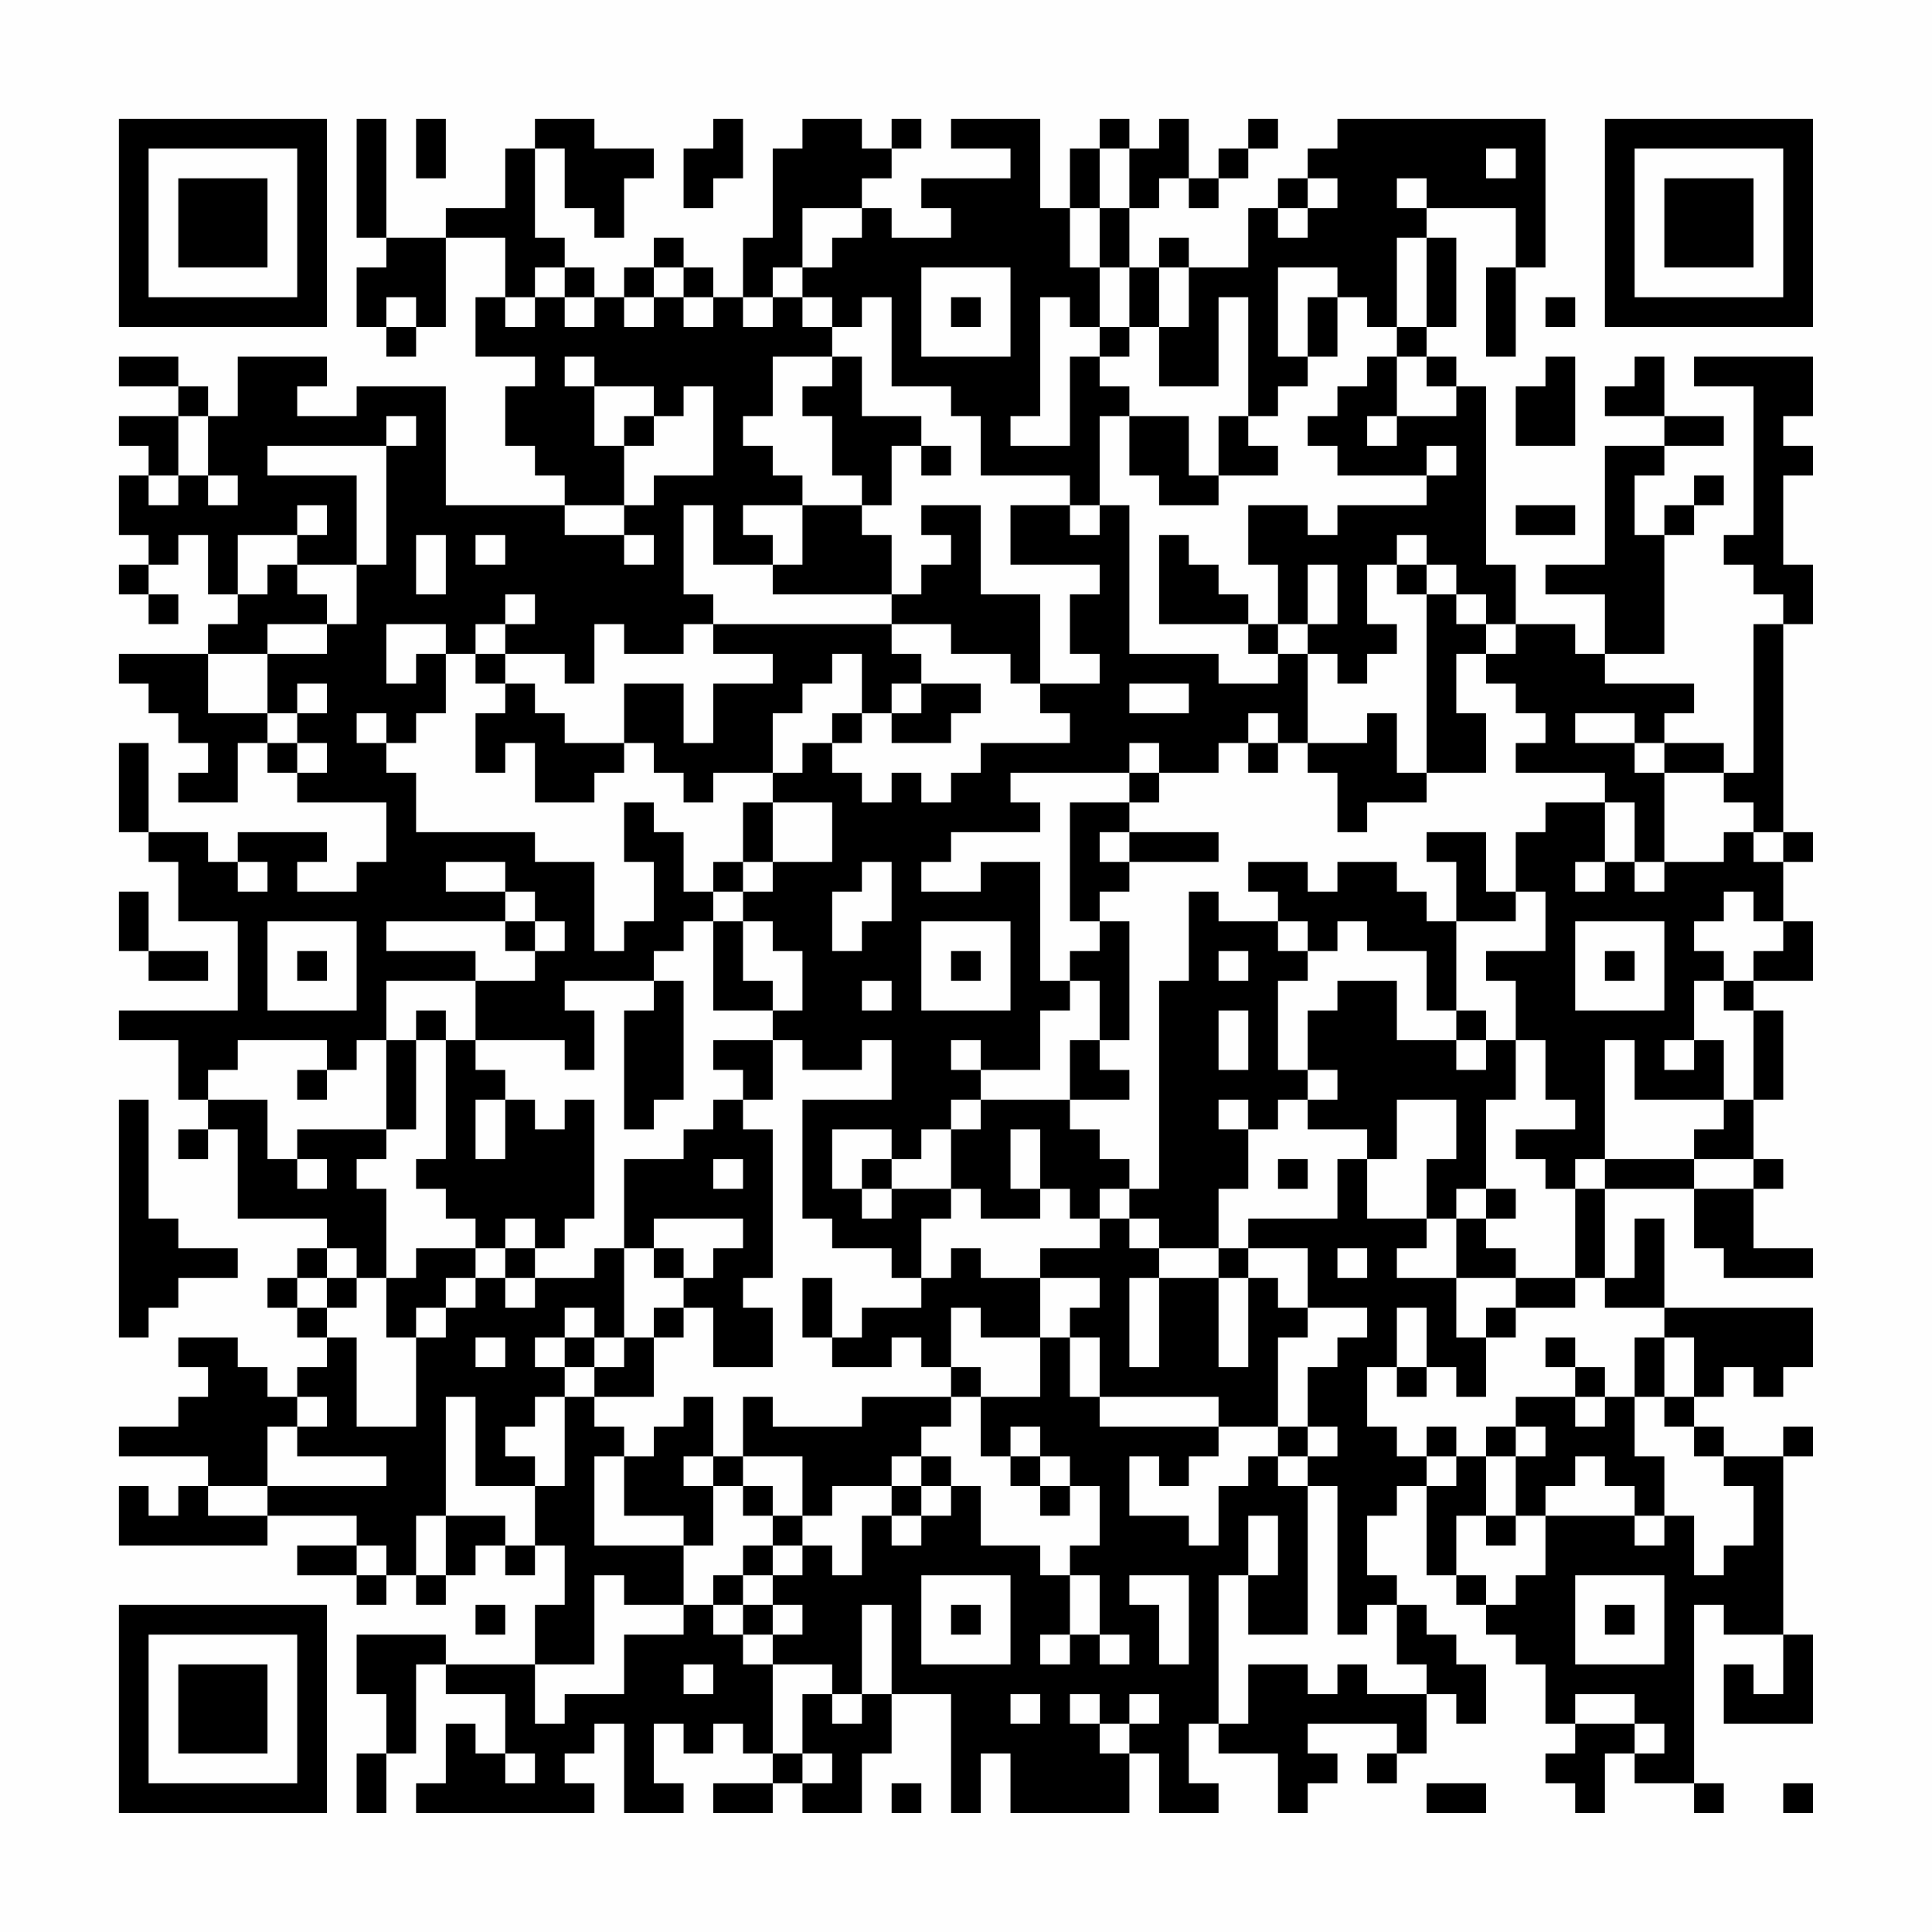 <?xml version="1.0" encoding="UTF-8"?>
<svg xmlns="http://www.w3.org/2000/svg" version="1.1" width="300" height="300" viewBox="0 0 300 300"><rect x="0" y="0" width="300" height="300" fill="#fefefe"/><g transform="scale(4.615)"><g transform="translate(4,4)"><path fill-rule="evenodd" d="M8 0L8 4L9 4L9 5L8 5L8 7L9 7L9 8L10 8L10 7L11 7L11 4L13 4L13 6L12 6L12 8L14 8L14 9L13 9L13 11L14 11L14 12L15 12L15 13L11 13L11 9L8 9L8 10L6 10L6 9L7 9L7 8L4 8L4 10L3 10L3 9L2 9L2 8L0 8L0 9L2 9L2 10L0 10L0 11L1 11L1 12L0 12L0 14L1 14L1 15L0 15L0 16L1 16L1 17L2 17L2 16L1 16L1 15L2 15L2 14L3 14L3 16L4 16L4 17L3 17L3 18L0 18L0 19L1 19L1 20L2 20L2 21L3 21L3 22L2 22L2 23L4 23L4 21L5 21L5 22L6 22L6 23L9 23L9 25L8 25L8 26L6 26L6 25L7 25L7 24L4 24L4 25L3 25L3 24L1 24L1 21L0 21L0 24L1 24L1 25L2 25L2 27L4 27L4 30L0 30L0 31L2 31L2 33L3 33L3 34L2 34L2 35L3 35L3 34L4 34L4 37L7 37L7 38L6 38L6 39L5 39L5 40L6 40L6 41L7 41L7 42L6 42L6 43L5 43L5 42L4 42L4 41L2 41L2 42L3 42L3 43L2 43L2 44L0 44L0 45L3 45L3 46L2 46L2 47L1 47L1 46L0 46L0 48L5 48L5 47L8 47L8 48L6 48L6 49L8 49L8 50L9 50L9 49L10 49L10 50L11 50L11 49L12 49L12 48L13 48L13 49L14 49L14 48L15 48L15 50L14 50L14 52L11 52L11 51L8 51L8 53L9 53L9 55L8 55L8 57L9 57L9 55L10 55L10 52L11 52L11 53L13 53L13 55L12 55L12 54L11 54L11 56L10 56L10 57L16 57L16 56L15 56L15 55L16 55L16 54L17 54L17 57L19 57L19 56L18 56L18 54L19 54L19 55L20 55L20 54L21 54L21 55L22 55L22 56L20 56L20 57L22 57L22 56L23 56L23 57L25 57L25 55L26 55L26 53L28 53L28 57L29 57L29 55L30 55L30 57L34 57L34 55L35 55L35 57L37 57L37 56L36 56L36 54L37 54L37 55L39 55L39 57L40 57L40 56L41 56L41 55L40 55L40 54L43 54L43 55L42 55L42 56L43 56L43 55L44 55L44 53L45 53L45 54L46 54L46 52L45 52L45 51L44 51L44 50L43 50L43 49L42 49L42 47L43 47L43 46L44 46L44 49L45 49L45 50L46 50L46 51L47 51L47 52L48 52L48 54L49 54L49 55L48 55L48 56L49 56L49 57L50 57L50 55L51 55L51 56L53 56L53 57L54 57L54 56L53 56L53 50L54 50L54 51L56 51L56 53L55 53L55 52L54 52L54 54L57 54L57 51L56 51L56 45L57 45L57 44L56 44L56 45L54 45L54 44L53 44L53 43L54 43L54 42L55 42L55 43L56 43L56 42L57 42L57 40L52 40L52 37L51 37L51 39L50 39L50 36L53 36L53 38L54 38L54 39L57 39L57 38L55 38L55 36L56 36L56 35L55 35L55 33L56 33L56 30L55 30L55 29L57 29L57 27L56 27L56 25L57 25L57 24L56 24L56 17L57 17L57 15L56 15L56 12L57 12L57 11L56 11L56 10L57 10L57 8L53 8L53 9L55 9L55 14L54 14L54 15L55 15L55 16L56 16L56 17L55 17L55 22L54 22L54 21L52 21L52 20L53 20L53 19L50 19L50 18L52 18L52 14L53 14L53 13L54 13L54 12L53 12L53 13L52 13L52 14L51 14L51 12L52 12L52 11L54 11L54 10L52 10L52 8L51 8L51 9L50 9L50 10L52 10L52 11L50 11L50 15L48 15L48 16L50 16L50 18L49 18L49 17L47 17L47 15L46 15L46 9L45 9L45 8L44 8L44 7L45 7L45 4L44 4L44 3L47 3L47 5L46 5L46 8L47 8L47 5L48 5L48 0L41 0L41 1L40 1L40 2L39 2L39 3L38 3L38 5L36 5L36 4L35 4L35 5L34 5L34 3L35 3L35 2L36 2L36 3L37 3L37 2L38 2L38 1L39 1L39 0L38 0L38 1L37 1L37 2L36 2L36 0L35 0L35 1L34 1L34 0L33 0L33 1L32 1L32 3L31 3L31 0L28 0L28 1L30 1L30 2L27 2L27 3L28 3L28 4L26 4L26 3L25 3L25 2L26 2L26 1L27 1L27 0L26 0L26 1L25 1L25 0L23 0L23 1L22 1L22 4L21 4L21 6L20 6L20 5L19 5L19 4L18 4L18 5L17 5L17 6L16 6L16 5L15 5L15 4L14 4L14 1L15 1L15 3L16 3L16 4L17 4L17 2L18 2L18 1L16 1L16 0L14 0L14 1L13 1L13 3L11 3L11 4L9 4L9 0ZM10 0L10 2L11 2L11 0ZM20 0L20 1L19 1L19 3L20 3L20 2L21 2L21 0ZM33 1L33 3L32 3L32 5L33 5L33 7L32 7L32 6L31 6L31 10L30 10L30 11L32 11L32 8L33 8L33 9L34 9L34 10L33 10L33 13L32 13L32 12L29 12L29 10L28 10L28 9L26 9L26 6L25 6L25 7L24 7L24 6L23 6L23 5L24 5L24 4L25 4L25 3L23 3L23 5L22 5L22 6L21 6L21 7L22 7L22 6L23 6L23 7L24 7L24 8L22 8L22 10L21 10L21 11L22 11L22 12L23 12L23 13L21 13L21 14L22 14L22 15L20 15L20 13L19 13L19 16L20 16L20 17L19 17L19 18L17 18L17 17L16 17L16 19L15 19L15 18L13 18L13 17L14 17L14 16L13 16L13 17L12 17L12 18L11 18L11 17L9 17L9 19L10 19L10 18L11 18L11 20L10 20L10 21L9 21L9 20L8 20L8 21L9 21L9 22L10 22L10 24L14 24L14 25L16 25L16 28L17 28L17 27L18 27L18 25L17 25L17 23L18 23L18 24L19 24L19 26L20 26L20 27L19 27L19 28L18 28L18 29L15 29L15 30L16 30L16 32L15 32L15 31L12 31L12 29L14 29L14 28L15 28L15 27L14 27L14 26L13 26L13 25L11 25L11 26L13 26L13 27L9 27L9 28L12 28L12 29L9 29L9 31L8 31L8 32L7 32L7 31L4 31L4 32L3 32L3 33L5 33L5 35L6 35L6 36L7 36L7 35L6 35L6 34L9 34L9 35L8 35L8 36L9 36L9 39L8 39L8 38L7 38L7 39L6 39L6 40L7 40L7 41L8 41L8 44L10 44L10 41L11 41L11 40L12 40L12 39L13 39L13 40L14 40L14 39L16 39L16 38L17 38L17 41L16 41L16 40L15 40L15 41L14 41L14 42L15 42L15 43L14 43L14 44L13 44L13 45L14 45L14 46L12 46L12 43L11 43L11 47L10 47L10 49L11 49L11 47L13 47L13 48L14 48L14 46L15 46L15 43L16 43L16 44L17 44L17 45L16 45L16 48L19 48L19 50L17 50L17 49L16 49L16 52L14 52L14 54L15 54L15 53L17 53L17 51L19 51L19 50L20 50L20 51L21 51L21 52L22 52L22 55L23 55L23 56L24 56L24 55L23 55L23 53L24 53L24 54L25 54L25 53L26 53L26 50L25 50L25 53L24 53L24 52L22 52L22 51L23 51L23 50L22 50L22 49L23 49L23 48L24 48L24 49L25 49L25 47L26 47L26 48L27 48L27 47L28 47L28 46L29 46L29 48L31 48L31 49L32 49L32 51L31 51L31 52L32 52L32 51L33 51L33 52L34 52L34 51L33 51L33 49L32 49L32 48L33 48L33 46L32 46L32 45L31 45L31 44L30 44L30 45L29 45L29 43L31 43L31 41L32 41L32 43L33 43L33 44L37 44L37 45L36 45L36 46L35 46L35 45L34 45L34 47L36 47L36 48L37 48L37 46L38 46L38 45L39 45L39 46L40 46L40 51L38 51L38 49L39 49L39 47L38 47L38 49L37 49L37 54L38 54L38 52L40 52L40 53L41 53L41 52L42 52L42 53L44 53L44 52L43 52L43 50L42 50L42 51L41 51L41 46L40 46L40 45L41 45L41 44L40 44L40 42L41 42L41 41L42 41L42 40L40 40L40 38L38 38L38 37L41 37L41 35L42 35L42 37L44 37L44 38L43 38L43 39L45 39L45 41L46 41L46 43L45 43L45 42L44 42L44 40L43 40L43 42L42 42L42 44L43 44L43 45L44 45L44 46L45 46L45 45L46 45L46 47L45 47L45 49L46 49L46 50L47 50L47 49L48 49L48 47L51 47L51 48L52 48L52 47L53 47L53 49L54 49L54 48L55 48L55 46L54 46L54 45L53 45L53 44L52 44L52 43L53 43L53 41L52 41L52 40L50 40L50 39L49 39L49 36L50 36L50 35L53 35L53 36L55 36L55 35L53 35L53 34L54 34L54 33L55 33L55 30L54 30L54 29L55 29L55 28L56 28L56 27L55 27L55 26L54 26L54 27L53 27L53 28L54 28L54 29L53 29L53 31L52 31L52 32L53 32L53 31L54 31L54 33L51 33L51 31L50 31L50 35L49 35L49 36L48 36L48 35L47 35L47 34L49 34L49 33L48 33L48 31L47 31L47 29L46 29L46 28L48 28L48 26L47 26L47 24L48 24L48 23L50 23L50 25L49 25L49 26L50 26L50 25L51 25L51 26L52 26L52 25L54 25L54 24L55 24L55 25L56 25L56 24L55 24L55 23L54 23L54 22L52 22L52 21L51 21L51 20L49 20L49 21L51 21L51 22L52 22L52 25L51 25L51 23L50 23L50 22L47 22L47 21L48 21L48 20L47 20L47 19L46 19L46 18L47 18L47 17L46 17L46 16L45 16L45 15L44 15L44 14L43 14L43 15L42 15L42 17L43 17L43 18L42 18L42 19L41 19L41 18L40 18L40 17L41 17L41 15L40 15L40 17L39 17L39 15L38 15L38 13L40 13L40 14L41 14L41 13L44 13L44 12L45 12L45 11L44 11L44 12L41 12L41 11L40 11L40 10L41 10L41 9L42 9L42 8L43 8L43 10L42 10L42 11L43 11L43 10L45 10L45 9L44 9L44 8L43 8L43 7L44 7L44 4L43 4L43 7L42 7L42 6L41 6L41 5L39 5L39 8L40 8L40 9L39 9L39 10L38 10L38 6L37 6L37 9L35 9L35 7L36 7L36 5L35 5L35 7L34 7L34 5L33 5L33 3L34 3L34 1ZM46 1L46 2L47 2L47 1ZM40 2L40 3L39 3L39 4L40 4L40 3L41 3L41 2ZM43 2L43 3L44 3L44 2ZM14 5L14 6L13 6L13 7L14 7L14 6L15 6L15 7L16 7L16 6L15 6L15 5ZM18 5L18 6L17 6L17 7L18 7L18 6L19 6L19 7L20 7L20 6L19 6L19 5ZM27 5L27 8L30 8L30 5ZM9 6L9 7L10 7L10 6ZM28 6L28 7L29 7L29 6ZM40 6L40 8L41 8L41 6ZM48 6L48 7L49 7L49 6ZM33 7L33 8L34 8L34 7ZM15 8L15 9L16 9L16 11L17 11L17 13L15 13L15 14L17 14L17 15L18 15L18 14L17 14L17 13L18 13L18 12L20 12L20 9L19 9L19 10L18 10L18 9L16 9L16 8ZM24 8L24 9L23 9L23 10L24 10L24 12L25 12L25 13L23 13L23 15L22 15L22 16L26 16L26 17L20 17L20 18L22 18L22 19L20 19L20 21L19 21L19 19L17 19L17 21L15 21L15 20L14 20L14 19L13 19L13 18L12 18L12 19L13 19L13 20L12 20L12 22L13 22L13 21L14 21L14 23L16 23L16 22L17 22L17 21L18 21L18 22L19 22L19 23L20 23L20 22L22 22L22 23L21 23L21 25L20 25L20 26L21 26L21 27L20 27L20 30L22 30L22 31L20 31L20 32L21 32L21 33L20 33L20 34L19 34L19 35L17 35L17 38L18 38L18 39L19 39L19 40L18 40L18 41L17 41L17 42L16 42L16 41L15 41L15 42L16 42L16 43L18 43L18 41L19 41L19 40L20 40L20 42L22 42L22 40L21 40L21 39L22 39L22 34L21 34L21 33L22 33L22 31L23 31L23 32L25 32L25 31L26 31L26 33L23 33L23 37L24 37L24 38L26 38L26 39L27 39L27 40L25 40L25 41L24 41L24 39L23 39L23 41L24 41L24 42L26 42L26 41L27 41L27 42L28 42L28 43L25 43L25 44L22 44L22 43L21 43L21 45L20 45L20 43L19 43L19 44L18 44L18 45L17 45L17 47L19 47L19 48L20 48L20 46L21 46L21 47L22 47L22 48L21 48L21 49L20 49L20 50L21 50L21 51L22 51L22 50L21 50L21 49L22 49L22 48L23 48L23 47L24 47L24 46L26 46L26 47L27 47L27 46L28 46L28 45L27 45L27 44L28 44L28 43L29 43L29 42L28 42L28 40L29 40L29 41L31 41L31 39L33 39L33 40L32 40L32 41L33 41L33 43L37 43L37 44L39 44L39 45L40 45L40 44L39 44L39 41L40 41L40 40L39 40L39 39L38 39L38 38L37 38L37 36L38 36L38 34L39 34L39 33L40 33L40 34L42 34L42 35L43 35L43 33L45 33L45 35L44 35L44 37L45 37L45 39L47 39L47 40L46 40L46 41L47 41L47 40L49 40L49 39L47 39L47 38L46 38L46 37L47 37L47 36L46 36L46 33L47 33L47 31L46 31L46 30L45 30L45 27L47 27L47 26L46 26L46 24L44 24L44 25L45 25L45 27L44 27L44 26L43 26L43 25L41 25L41 26L40 26L40 25L38 25L38 26L39 26L39 27L37 27L37 26L36 26L36 29L35 29L35 36L34 36L34 35L33 35L33 34L32 34L32 33L34 33L34 32L33 32L33 31L34 31L34 27L33 27L33 26L34 26L34 25L37 25L37 24L34 24L34 23L35 23L35 22L37 22L37 21L38 21L38 22L39 22L39 21L40 21L40 22L41 22L41 24L42 24L42 23L44 23L44 22L46 22L46 20L45 20L45 18L46 18L46 17L45 17L45 16L44 16L44 15L43 15L43 16L44 16L44 22L43 22L43 20L42 20L42 21L40 21L40 18L39 18L39 17L38 17L38 16L37 16L37 15L36 15L36 14L35 14L35 17L38 17L38 18L39 18L39 19L37 19L37 18L34 18L34 13L33 13L33 14L32 14L32 13L30 13L30 15L33 15L33 16L32 16L32 18L33 18L33 19L31 19L31 16L29 16L29 13L27 13L27 14L28 14L28 15L27 15L27 16L26 16L26 14L25 14L25 13L26 13L26 11L27 11L27 12L28 12L28 11L27 11L27 10L25 10L25 8ZM48 8L48 9L47 9L47 11L49 11L49 8ZM2 10L2 12L1 12L1 13L2 13L2 12L3 12L3 13L4 13L4 12L3 12L3 10ZM9 10L9 11L5 11L5 12L8 12L8 15L6 15L6 14L7 14L7 13L6 13L6 14L4 14L4 16L5 16L5 15L6 15L6 16L7 16L7 17L5 17L5 18L3 18L3 20L5 20L5 21L6 21L6 22L7 22L7 21L6 21L6 20L7 20L7 19L6 19L6 20L5 20L5 18L7 18L7 17L8 17L8 15L9 15L9 11L10 11L10 10ZM17 10L17 11L18 11L18 10ZM34 10L34 12L35 12L35 13L37 13L37 12L39 12L39 11L38 11L38 10L37 10L37 12L36 12L36 10ZM47 13L47 14L49 14L49 13ZM10 14L10 16L11 16L11 14ZM12 14L12 15L13 15L13 14ZM26 17L26 18L27 18L27 19L26 19L26 20L25 20L25 18L24 18L24 19L23 19L23 20L22 20L22 22L23 22L23 21L24 21L24 22L25 22L25 23L26 23L26 22L27 22L27 23L28 23L28 22L29 22L29 21L32 21L32 20L31 20L31 19L30 19L30 18L28 18L28 17ZM27 19L27 20L26 20L26 21L28 21L28 20L29 20L29 19ZM34 19L34 20L36 20L36 19ZM24 20L24 21L25 21L25 20ZM38 20L38 21L39 21L39 20ZM34 21L34 22L30 22L30 23L31 23L31 24L28 24L28 25L27 25L27 26L29 26L29 25L31 25L31 29L32 29L32 30L31 30L31 32L29 32L29 31L28 31L28 32L29 32L29 33L28 33L28 34L27 34L27 35L26 35L26 34L24 34L24 36L25 36L25 37L26 37L26 36L28 36L28 37L27 37L27 39L28 39L28 38L29 38L29 39L31 39L31 38L33 38L33 37L34 37L34 38L35 38L35 39L34 39L34 42L35 42L35 39L37 39L37 42L38 42L38 39L37 39L37 38L35 38L35 37L34 37L34 36L33 36L33 37L32 37L32 36L31 36L31 34L30 34L30 36L31 36L31 37L29 37L29 36L28 36L28 34L29 34L29 33L32 33L32 31L33 31L33 29L32 29L32 28L33 28L33 27L32 27L32 23L34 23L34 22L35 22L35 21ZM22 23L22 25L21 25L21 26L22 26L22 25L24 25L24 23ZM33 24L33 25L34 25L34 24ZM4 25L4 26L5 26L5 25ZM25 25L25 26L24 26L24 28L25 28L25 27L26 27L26 25ZM0 26L0 28L1 28L1 29L3 29L3 28L1 28L1 26ZM5 27L5 30L8 30L8 27ZM13 27L13 28L14 28L14 27ZM21 27L21 29L22 29L22 30L23 30L23 28L22 28L22 27ZM27 27L27 30L30 30L30 27ZM39 27L39 28L40 28L40 29L39 29L39 32L40 32L40 33L41 33L41 32L40 32L40 30L41 30L41 29L43 29L43 31L45 31L45 32L46 32L46 31L45 31L45 30L44 30L44 28L42 28L42 27L41 27L41 28L40 28L40 27ZM49 27L49 30L52 30L52 27ZM6 28L6 29L7 29L7 28ZM28 28L28 29L29 29L29 28ZM37 28L37 29L38 29L38 28ZM50 28L50 29L51 29L51 28ZM18 29L18 30L17 30L17 34L18 34L18 33L19 33L19 29ZM25 29L25 30L26 30L26 29ZM10 30L10 31L9 31L9 34L10 34L10 31L11 31L11 35L10 35L10 36L11 36L11 37L12 37L12 38L10 38L10 39L9 39L9 41L10 41L10 40L11 40L11 39L12 39L12 38L13 38L13 39L14 39L14 38L15 38L15 37L16 37L16 33L15 33L15 34L14 34L14 33L13 33L13 32L12 32L12 31L11 31L11 30ZM37 30L37 32L38 32L38 30ZM6 32L6 33L7 33L7 32ZM0 33L0 41L1 41L1 40L2 40L2 39L4 39L4 38L2 38L2 37L1 37L1 33ZM12 33L12 35L13 35L13 33ZM37 33L37 34L38 34L38 33ZM20 35L20 36L21 36L21 35ZM25 35L25 36L26 36L26 35ZM39 35L39 36L40 36L40 35ZM45 36L45 37L46 37L46 36ZM13 37L13 38L14 38L14 37ZM18 37L18 38L19 38L19 39L20 39L20 38L21 38L21 37ZM41 38L41 39L42 39L42 38ZM7 39L7 40L8 40L8 39ZM12 41L12 42L13 42L13 41ZM48 41L48 42L49 42L49 43L47 43L47 44L46 44L46 45L47 45L47 47L46 47L46 48L47 48L47 47L48 47L48 46L49 46L49 45L50 45L50 46L51 46L51 47L52 47L52 45L51 45L51 43L52 43L52 41L51 41L51 43L50 43L50 42L49 42L49 41ZM43 42L43 43L44 43L44 42ZM6 43L6 44L5 44L5 46L3 46L3 47L5 47L5 46L9 46L9 45L6 45L6 44L7 44L7 43ZM49 43L49 44L50 44L50 43ZM44 44L44 45L45 45L45 44ZM47 44L47 45L48 45L48 44ZM19 45L19 46L20 46L20 45ZM21 45L21 46L22 46L22 47L23 47L23 45ZM26 45L26 46L27 46L27 45ZM30 45L30 46L31 46L31 47L32 47L32 46L31 46L31 45ZM8 48L8 49L9 49L9 48ZM27 49L27 52L30 52L30 49ZM34 49L34 50L35 50L35 52L36 52L36 49ZM49 49L49 52L52 52L52 49ZM12 50L12 51L13 51L13 50ZM28 50L28 51L29 51L29 50ZM50 50L50 51L51 51L51 50ZM19 52L19 53L20 53L20 52ZM30 53L30 54L31 54L31 53ZM32 53L32 54L33 54L33 55L34 55L34 54L35 54L35 53L34 53L34 54L33 54L33 53ZM49 53L49 54L51 54L51 55L52 55L52 54L51 54L51 53ZM13 55L13 56L14 56L14 55ZM26 56L26 57L27 57L27 56ZM44 56L44 57L46 57L46 56ZM56 56L56 57L57 57L57 56ZM0 0L0 7L7 7L7 0ZM1 1L1 6L6 6L6 1ZM2 2L2 5L5 5L5 2ZM50 0L50 7L57 7L57 0ZM51 1L51 6L56 6L56 1ZM52 2L52 5L55 5L55 2ZM0 50L0 57L7 57L7 50ZM1 51L1 56L6 56L6 51ZM2 52L2 55L5 55L5 52Z" fill="#000000"/></g></g></svg>
